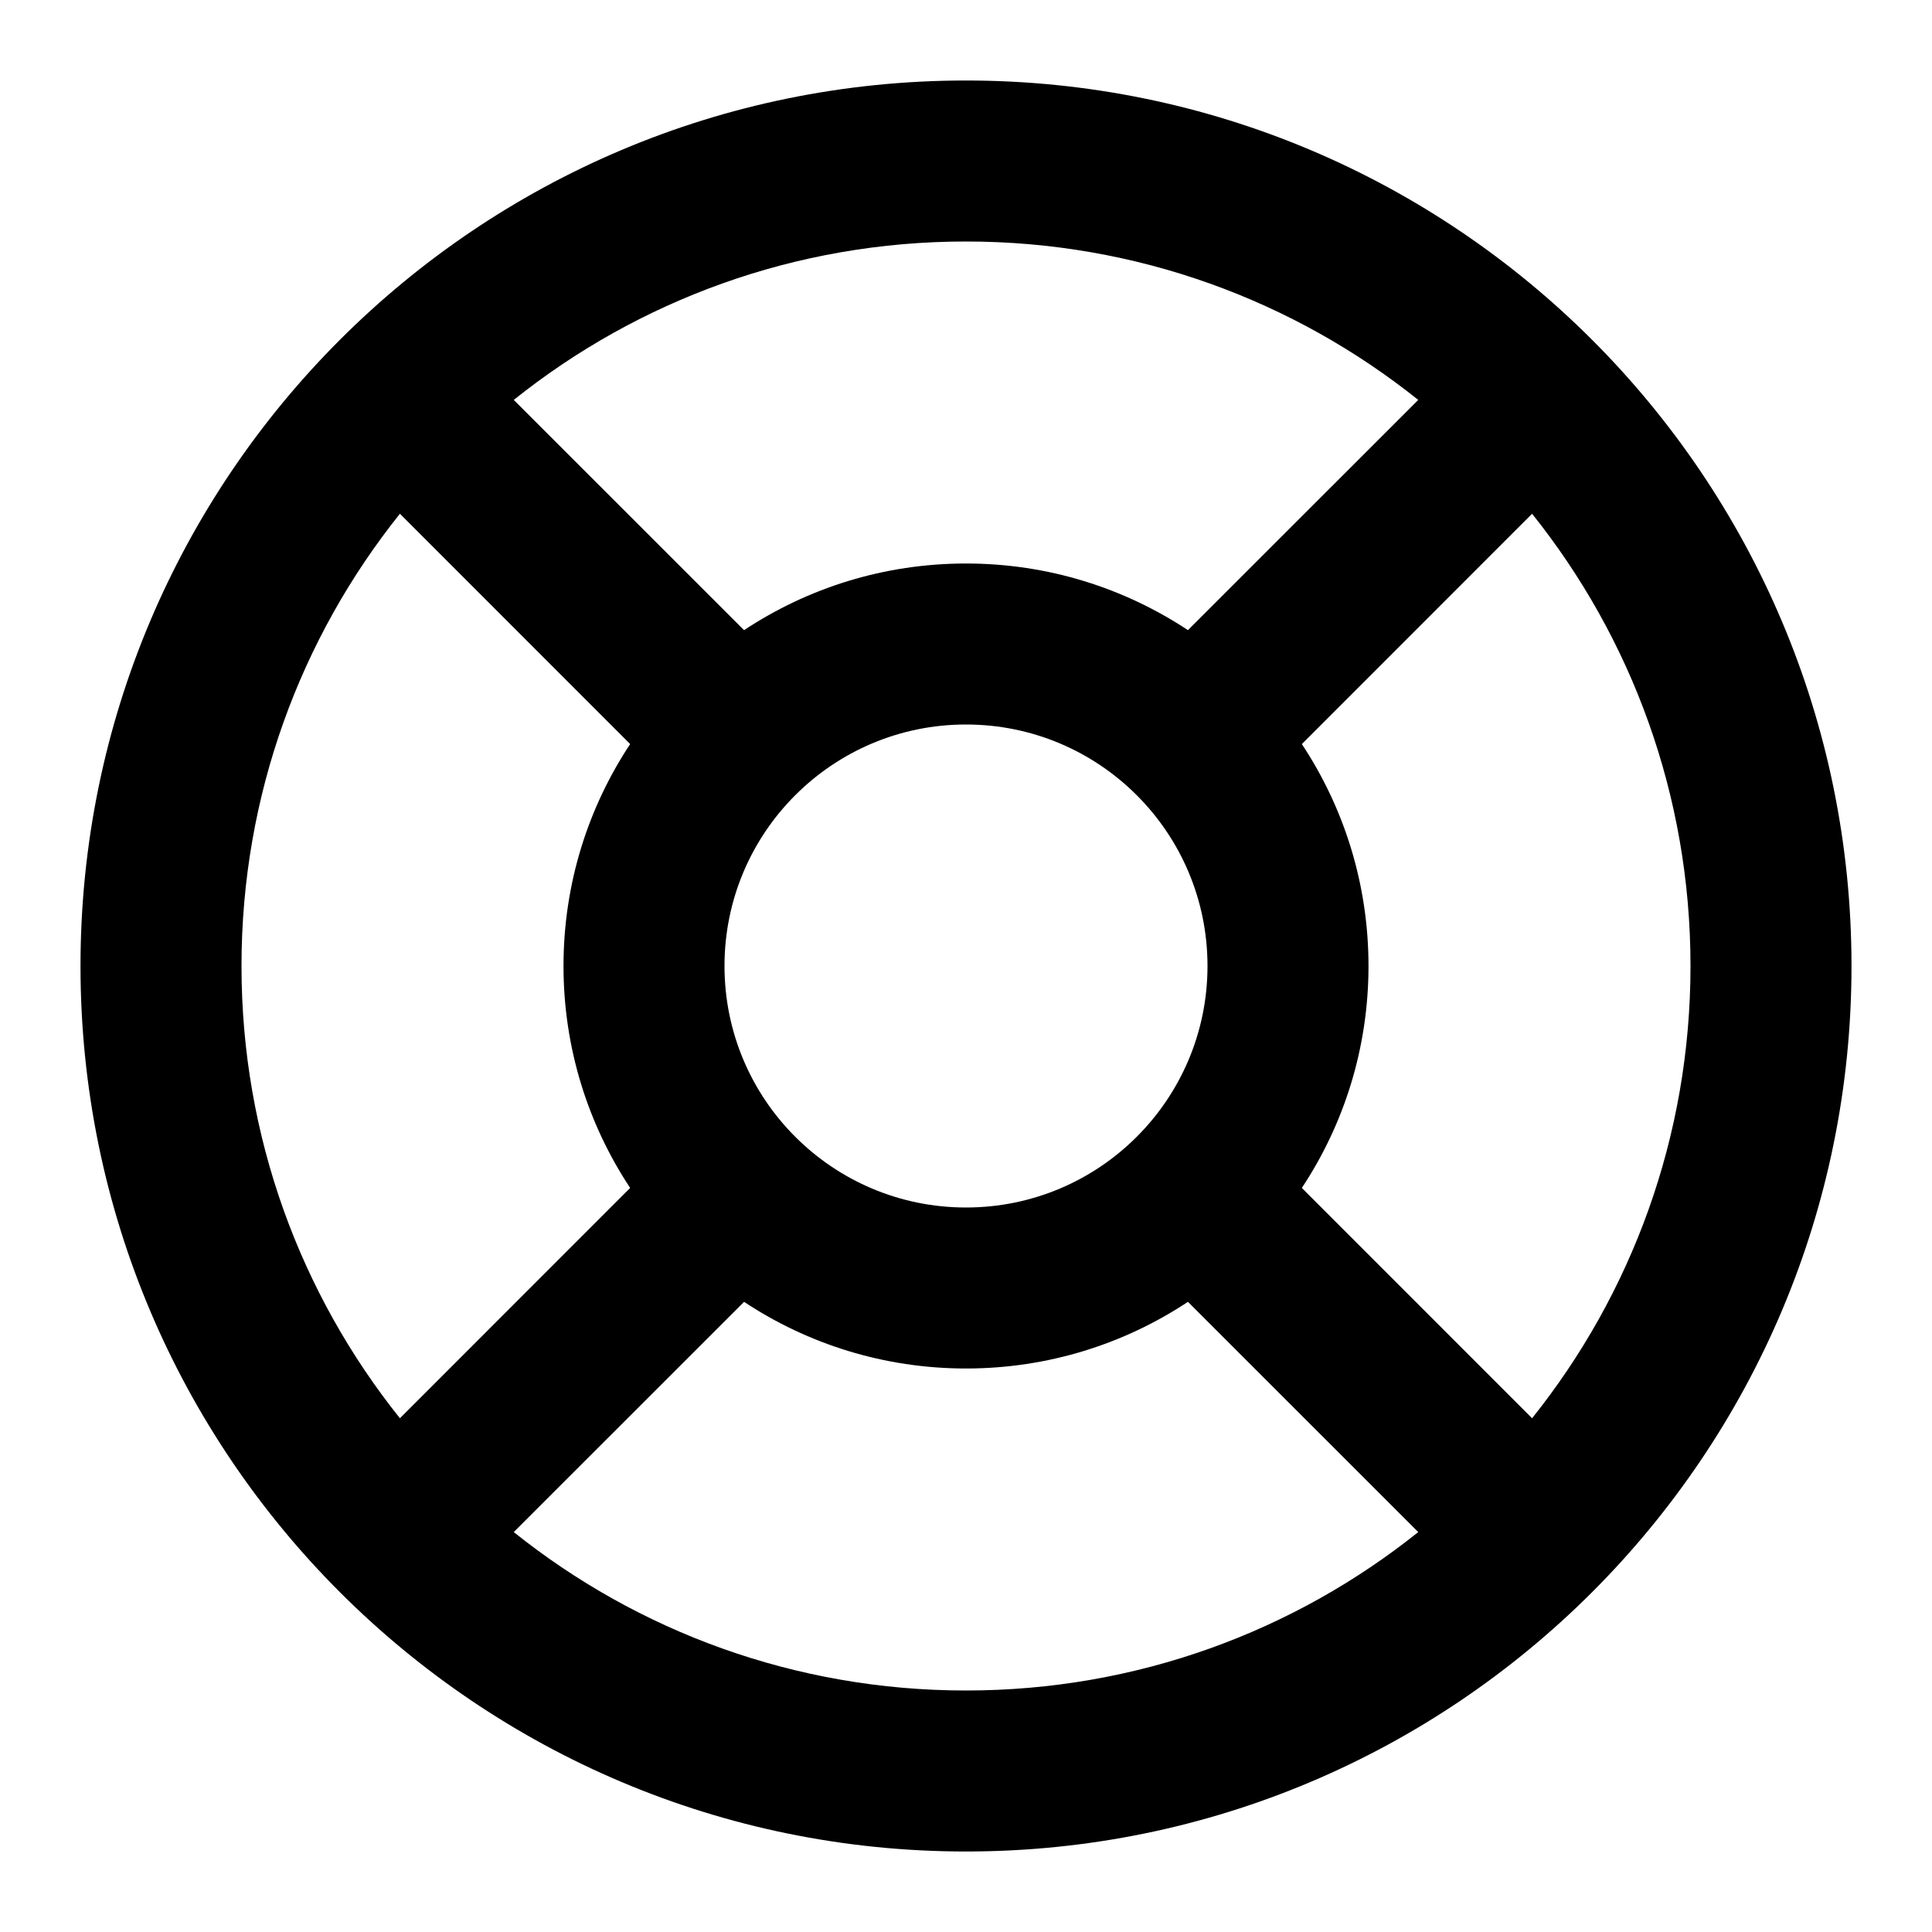 <svg width="24" height="24" viewBox="0 0 24 24" fill="none" xmlns="http://www.w3.org/2000/svg">
    <path fill-rule="evenodd" clip-rule="evenodd"
        d="M4.968 6.382C3.736 7.922 3 9.875 3 12C3 14.125 3.736 16.078 4.968 17.618L7.828 14.757C7.305 13.967 7 13.019 7 12C7 10.981 7.305 10.033 7.828 9.243L4.968 6.382ZM6.382 4.968L9.243 7.828C10.033 7.305 10.981 7 12 7C13.019 7 13.967 7.305 14.757 7.828L17.618 4.968C16.078 3.736 14.125 3 12 3C9.875 3 7.922 3.736 6.382 4.968ZM19.032 6.382L16.172 9.243C16.695 10.033 17 10.981 17 12C17 13.019 16.695 13.967 16.172 14.757L19.032 17.618C20.264 16.078 21 14.125 21 12C21 9.875 20.264 7.922 19.032 6.382ZM17.618 19.032L14.757 16.172C13.967 16.695 13.019 17 12 17C10.981 17 10.033 16.695 9.243 16.172L6.382 19.032C7.922 20.264 9.875 21 12 21C14.125 21 16.078 20.264 17.618 19.032ZM1 12C1 5.925 5.925 1 12 1C18.075 1 23 5.925 23 12C23 18.075 18.075 23 12 23C5.925 23 1 18.075 1 12ZM12 9C10.343 9 9 10.343 9 12C9 13.657 10.343 15 12 15C13.657 15 15 13.657 15 12C15 10.343 13.657 9 12 9Z"
        fill="current" />
</svg>